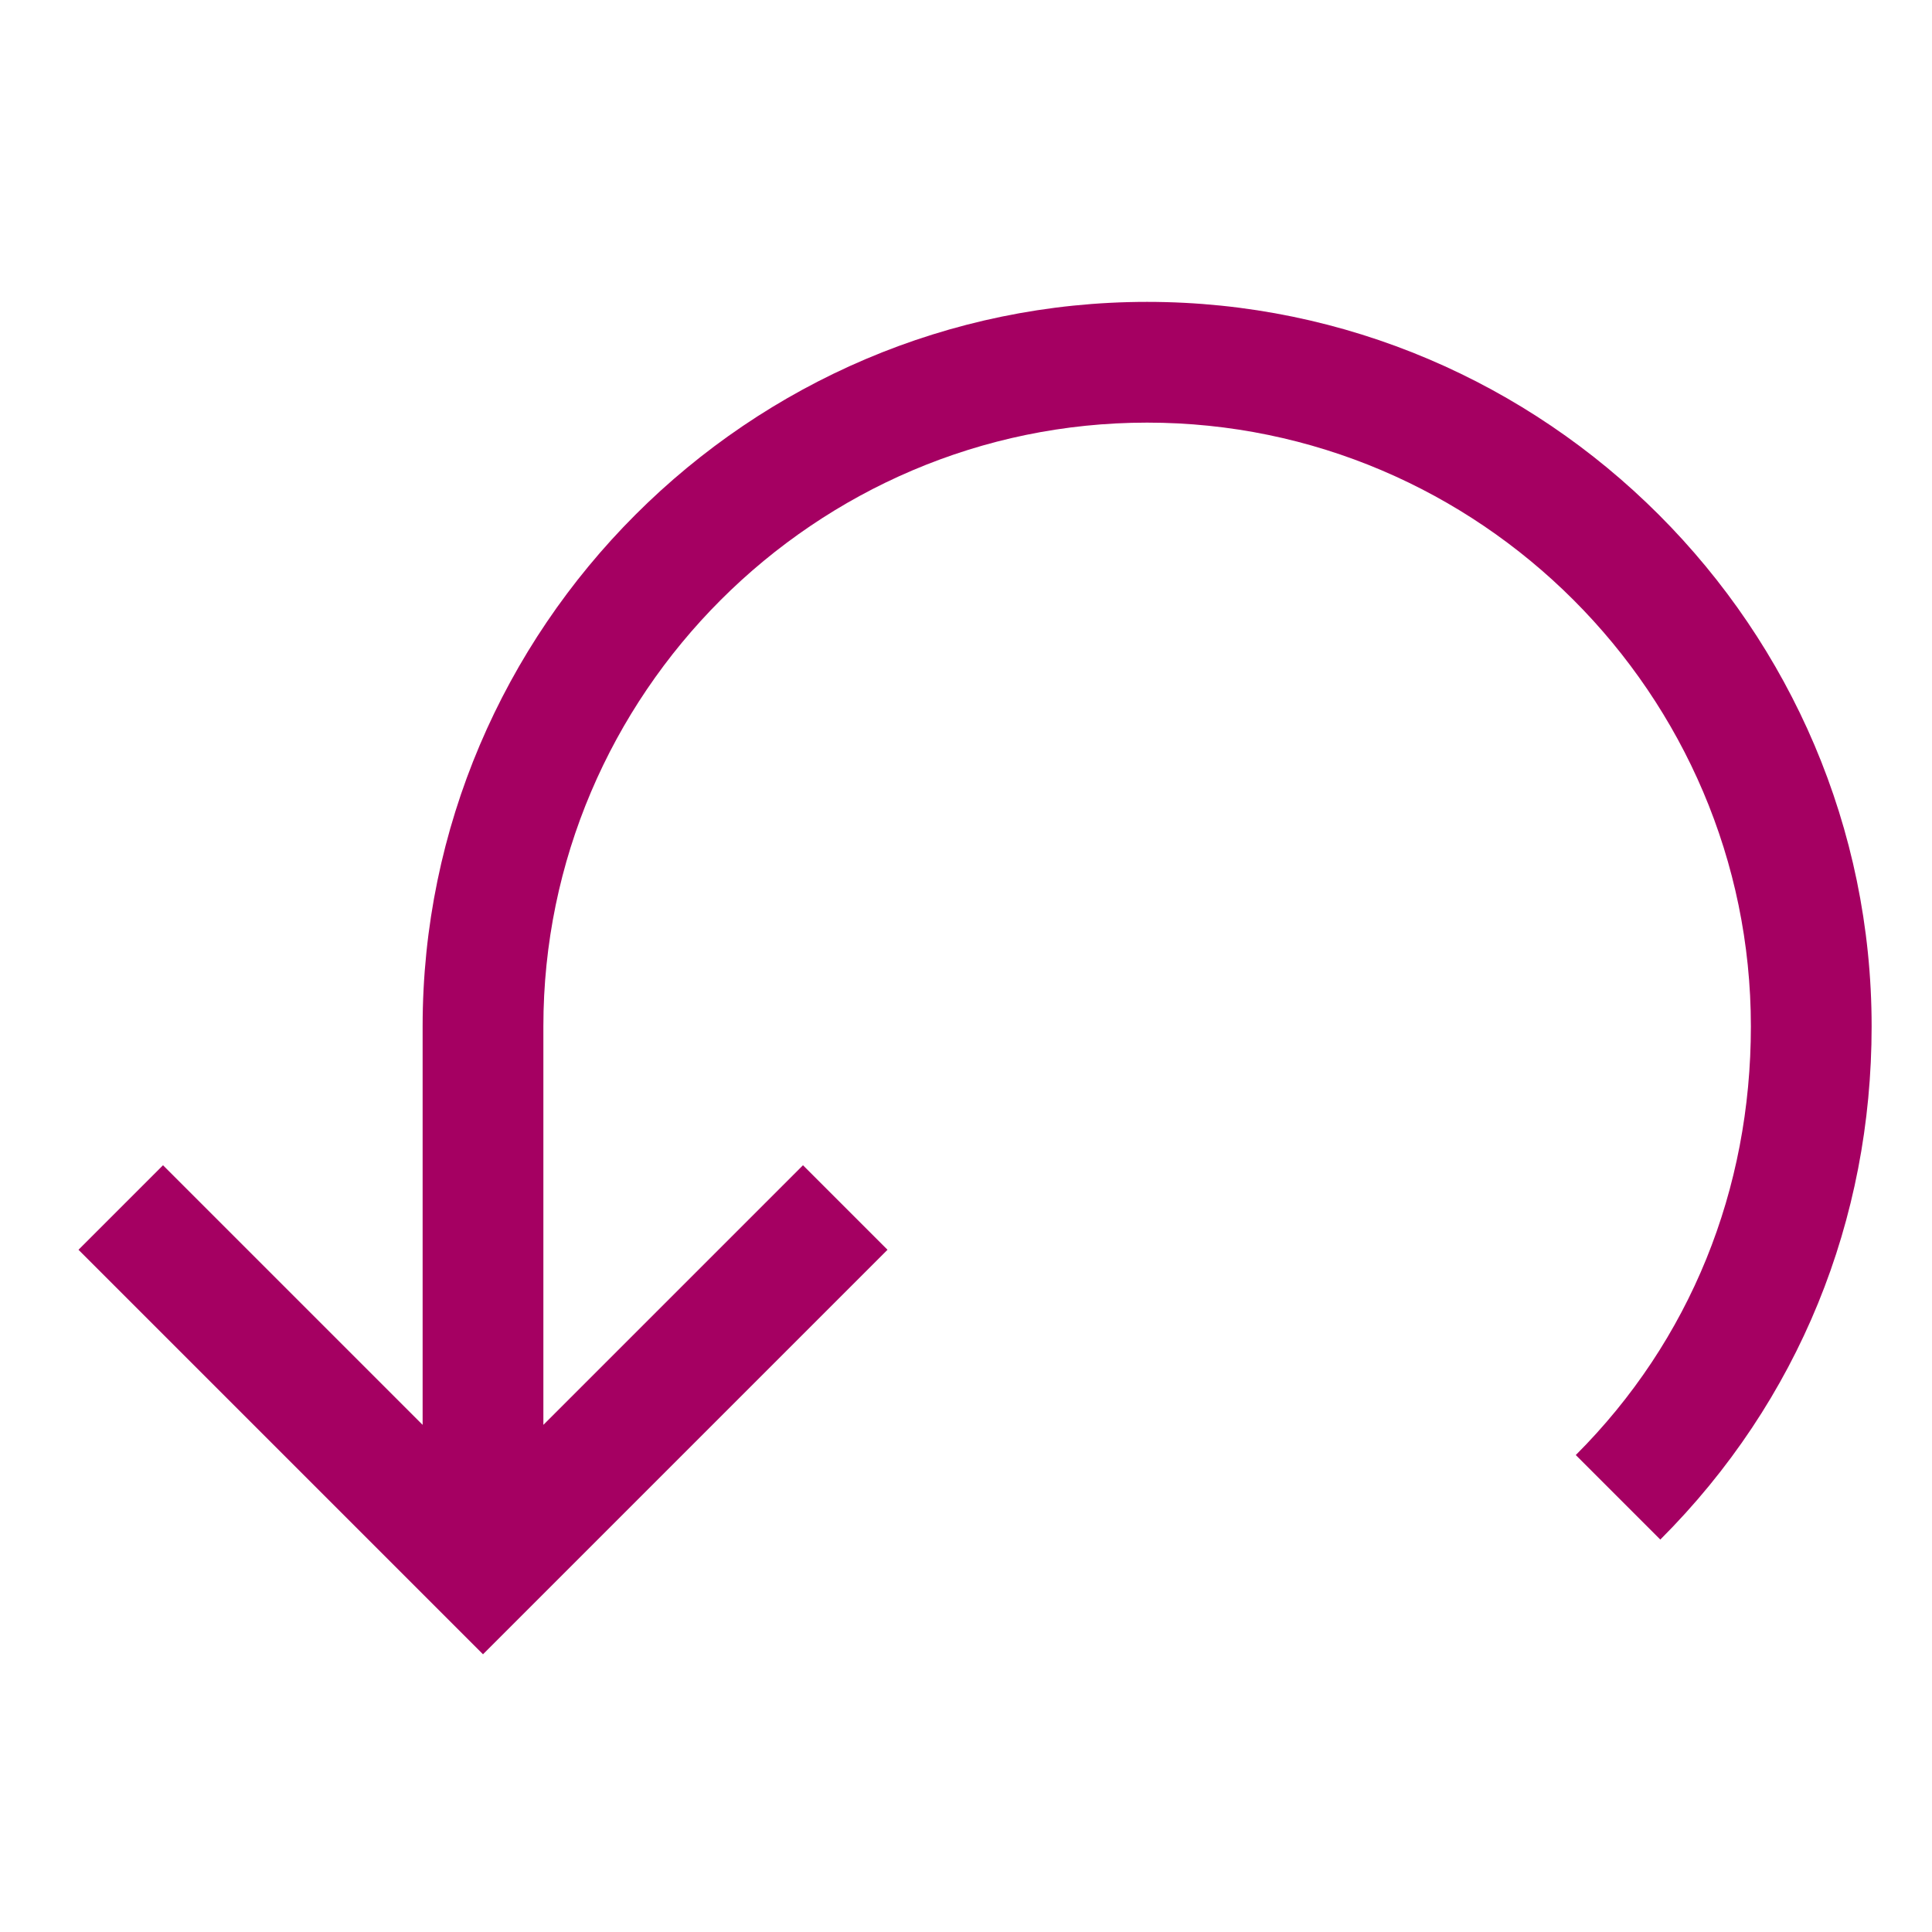 <?xml version="1.0" encoding="utf-8"?>
<!-- Generator: Adobe Illustrator 18.1.1, SVG Export Plug-In . SVG Version: 6.00 Build 0)  -->
<!DOCTYPE svg PUBLIC "-//W3C//DTD SVG 1.1//EN" "http://www.w3.org/Graphics/SVG/1.1/DTD/svg11.dtd">
<svg version="1.1" id="Layer_1" xmlns="http://www.w3.org/2000/svg" xmlns:xlink="http://www.w3.org/1999/xlink" x="0px" y="0px"
	 viewBox="0 0 32 32" enable-background="new 0 0 32 32" xml:space="preserve">
<path fill="#A50062" d="M19,5C12.4,5,7,10.4,7,17v6.6l-4.3-4.3l-1.4,1.4L8,27.4l6.7-6.7l-1.4-1.4L9,23.6V17c0-5.5,4.5-10,10-10
	s10,4.5,10,10c0,2.7-1,5.2-2.9,7.1l1.4,1.4c2.3-2.3,3.5-5.3,3.5-8.5C31,10.4,25.6,5,19,5z"/>
</svg>
